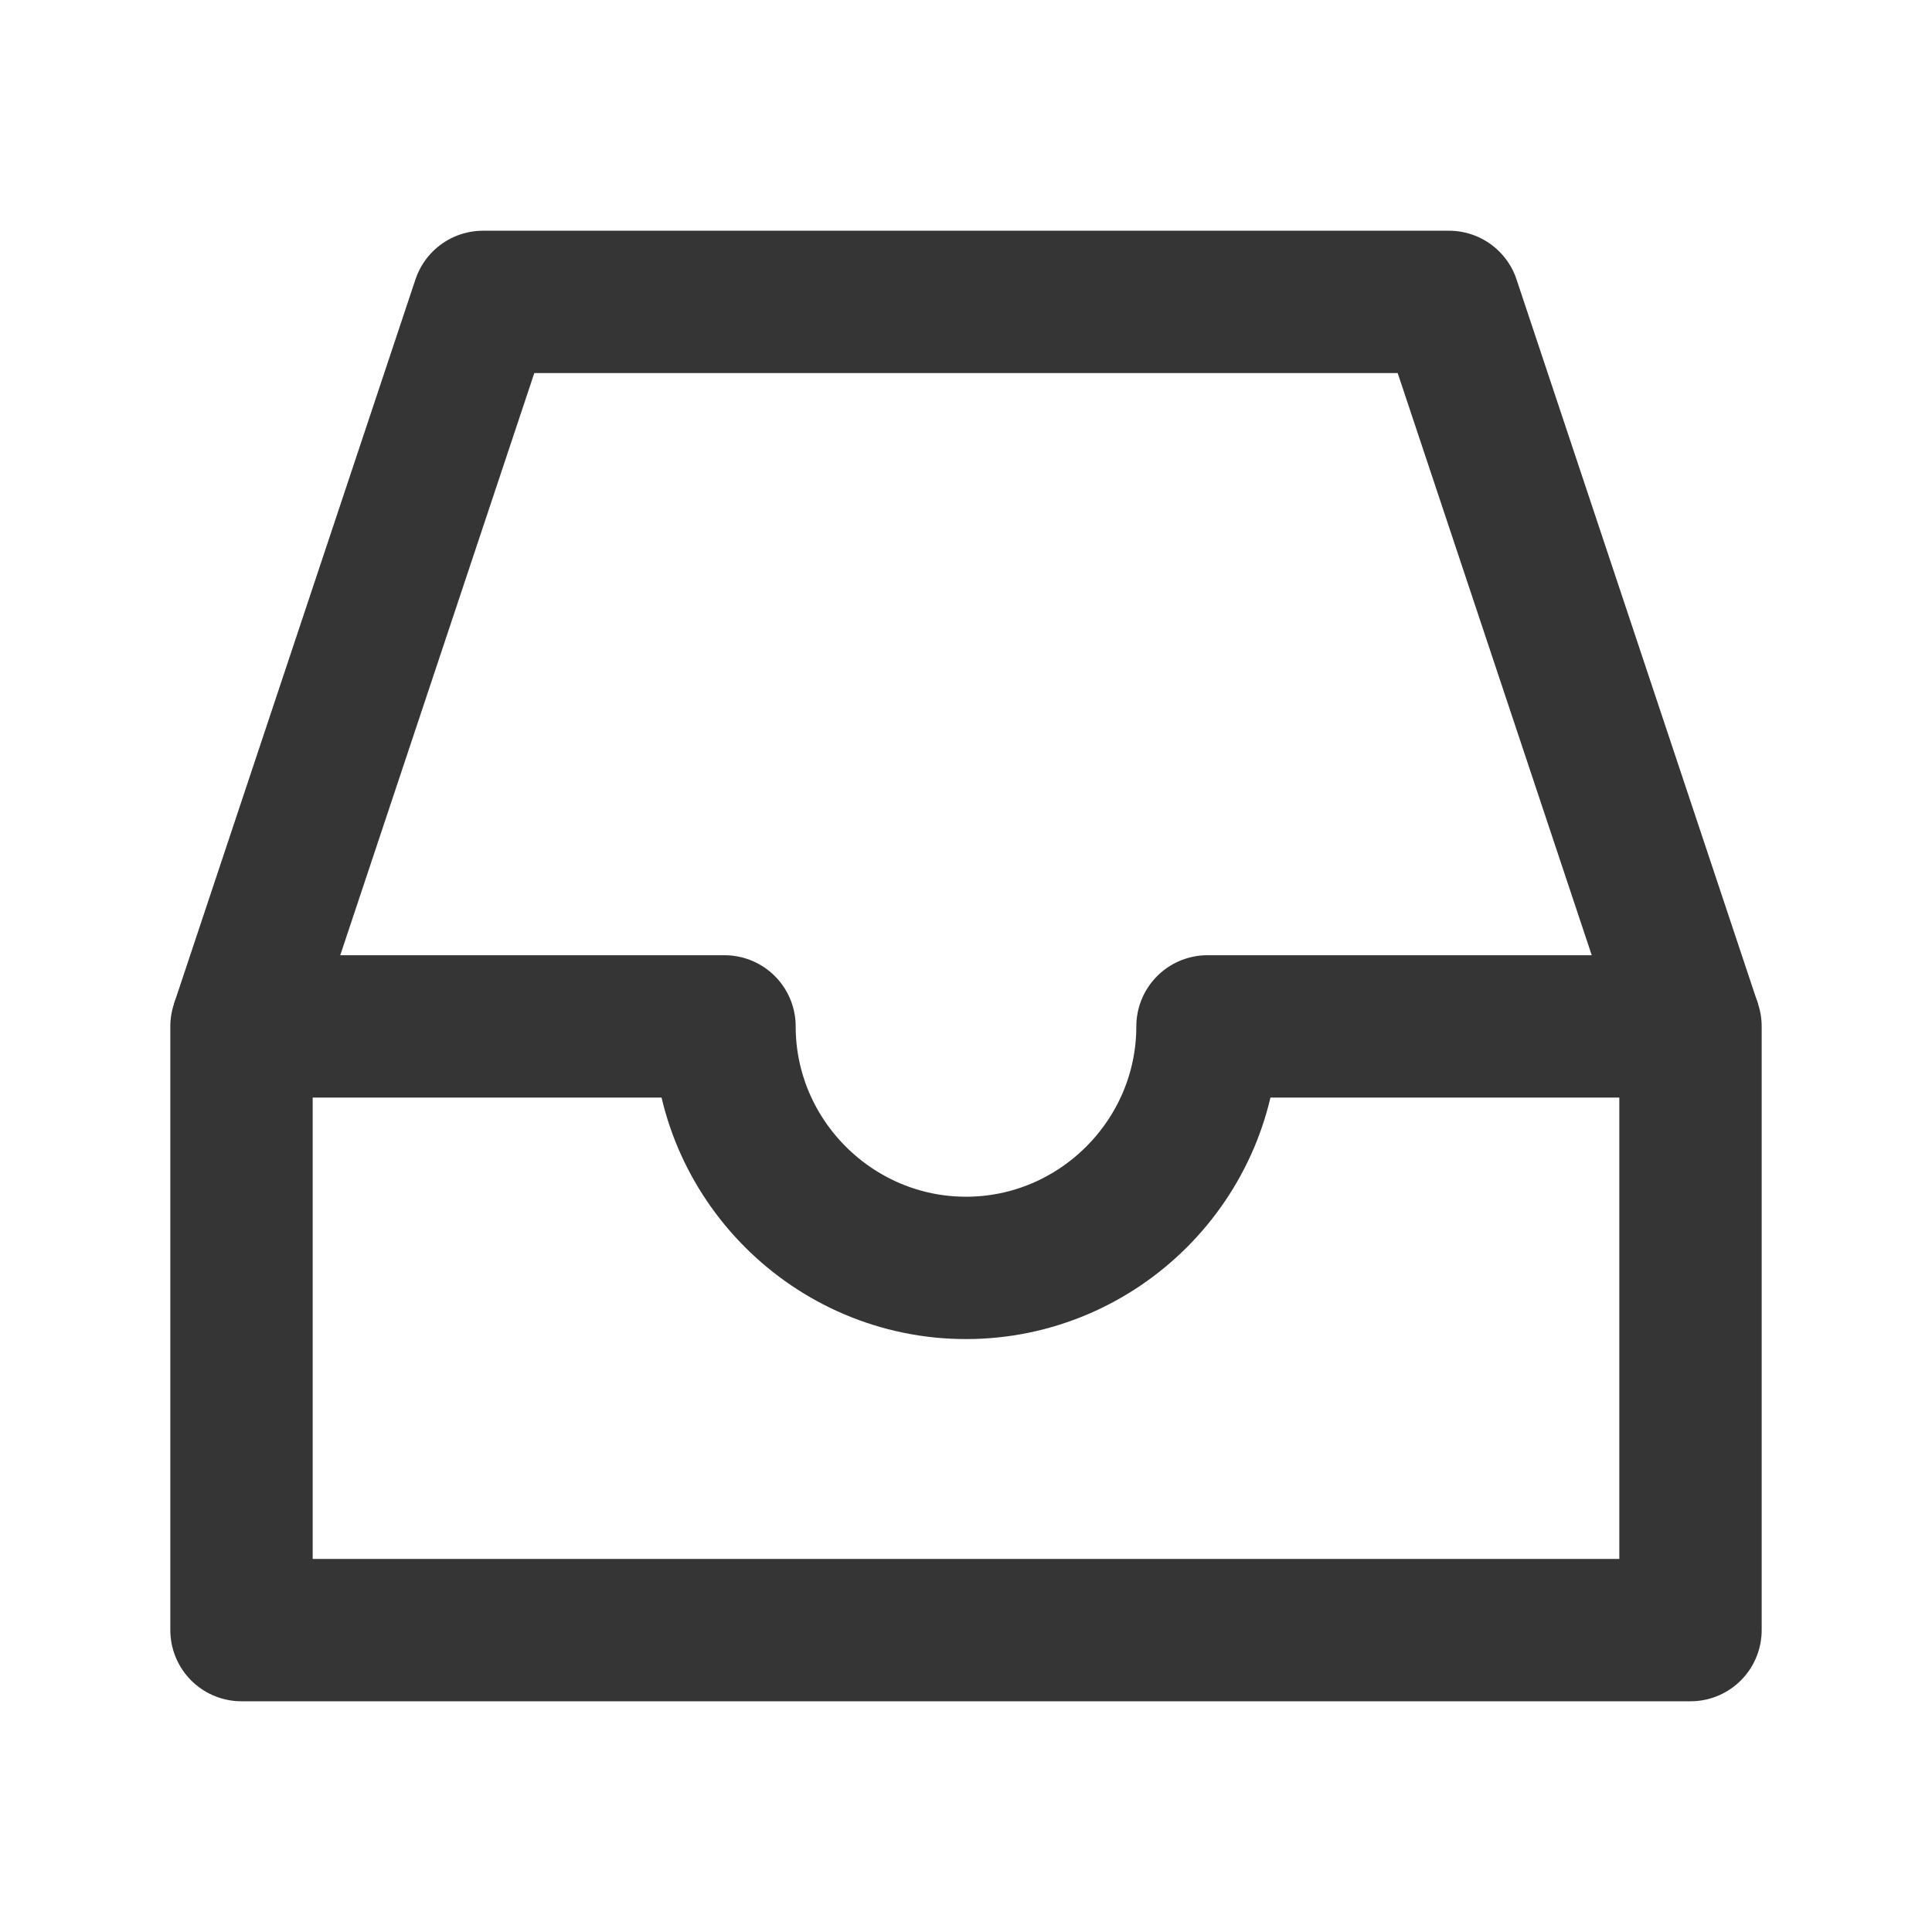 <svg width="19" height="19" viewBox="0 0 19 19" fill="none" xmlns="http://www.w3.org/2000/svg">
<path d="M16.625 10.094L14.25 2.969H4.75L2.375 10.094" stroke="#353535" stroke-width="1.4" stroke-miterlimit="10" stroke-linejoin="round"/>
<path d="M11.875 10.094C11.875 11.4 10.806 12.469 9.5 12.469C8.194 12.469 7.125 11.4 7.125 10.094H2.375V16.031H16.625V10.094H11.875Z" stroke="#353535" stroke-width="1.4" stroke-miterlimit="10" stroke-linejoin="round"/>
</svg>
